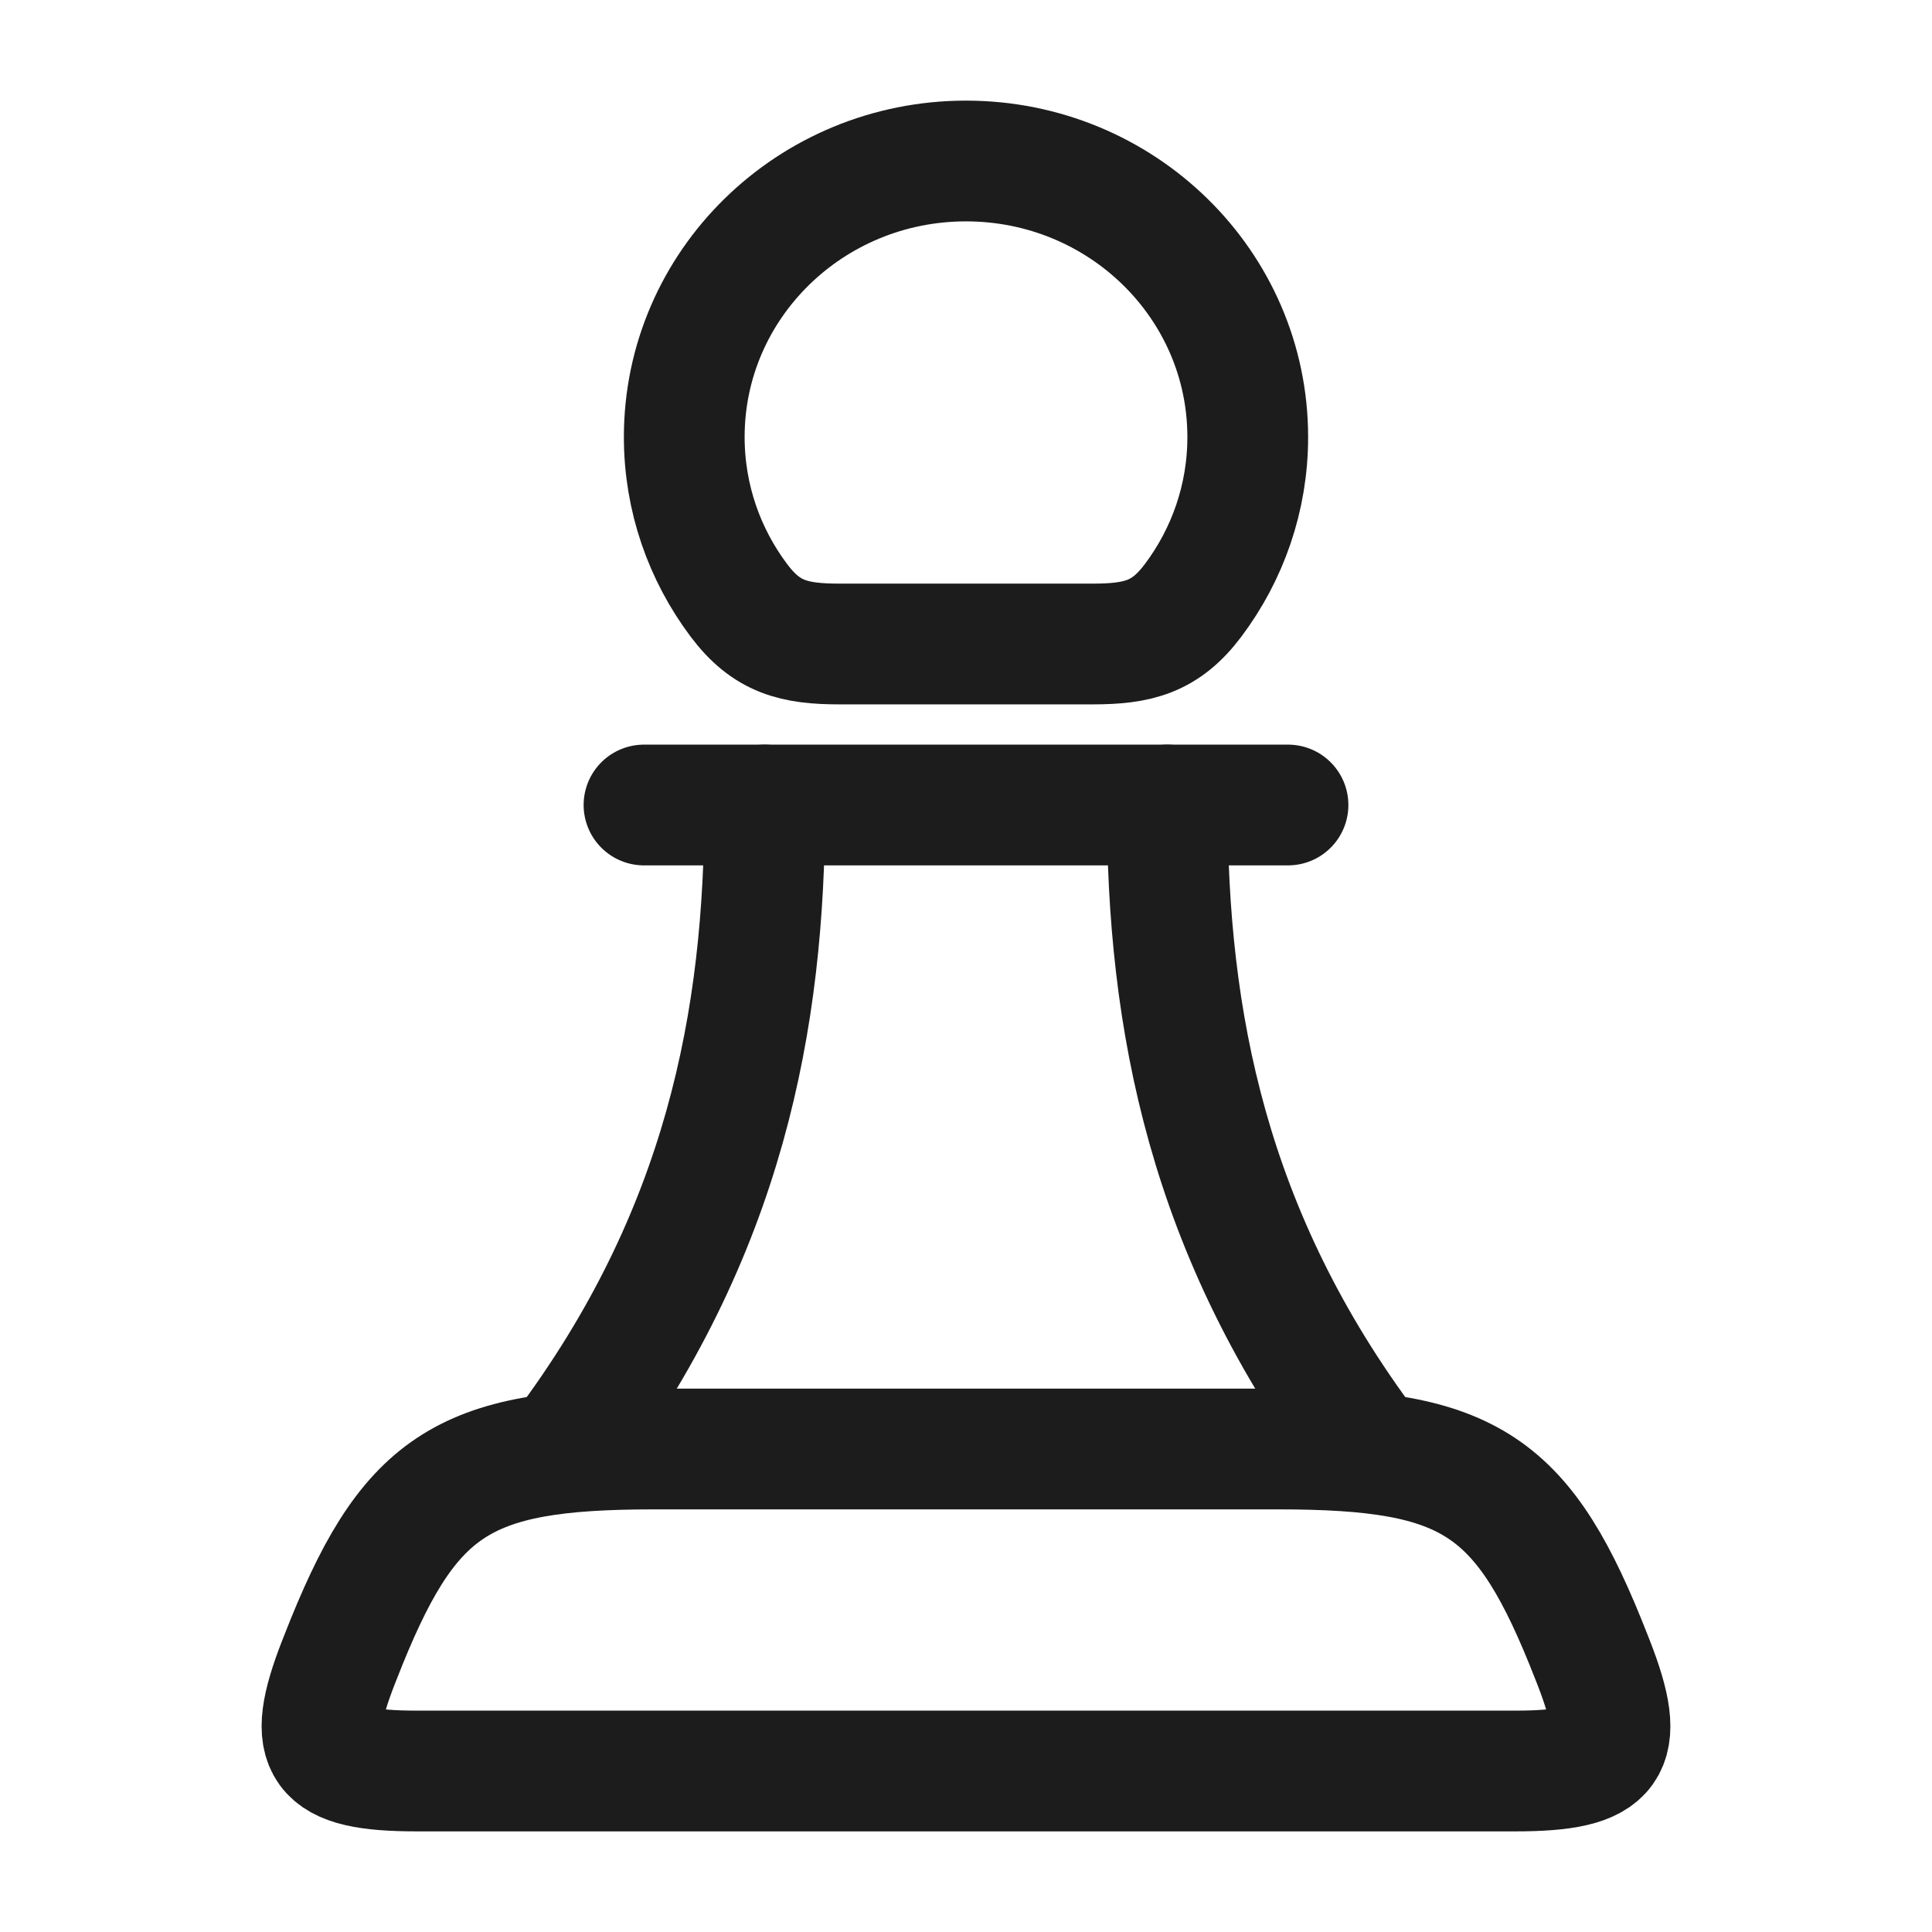 <svg width="24" height="24" viewBox="0 0 24 24" fill="none" xmlns="http://www.w3.org/2000/svg">
<g id="chess-pawn">
<path id="Vector" d="M9.5 10C9.5 12.667 9 15.333 7 18M14.5 10C14.5 12.667 15 15.333 17 18" stroke="#1B1C1B" stroke-width="1.5" stroke-linecap="round" stroke-linejoin="round"/>
<path id="Vector_2" d="M15.5 5.429C15.5 6.187 15.248 6.889 14.822 7.457C14.478 7.916 14.134 8 13.57 8H10.43C9.866 8 9.522 7.916 9.178 7.457C8.752 6.889 8.5 6.187 8.5 5.429C8.5 3.535 10.067 2 12 2C13.933 2 15.5 3.535 15.5 5.429Z" stroke="#1B1C1B" stroke-width="1.5" stroke-linecap="round" stroke-linejoin="round"/>
<path id="Vector_3" d="M8 10H16" stroke="#1B1C1B" stroke-width="1.5" stroke-linecap="round" stroke-linejoin="round"/>
<path id="Vector_4" d="M4.205 20.649L4.226 20.596C5.067 18.44 5.727 18 8.122 18H15.878C18.273 18 18.933 18.44 19.774 20.596L19.795 20.649C20.219 21.735 20.028 22 18.821 22H5.179C3.972 22 3.781 21.735 4.205 20.649Z" stroke="#1B1C1B" stroke-width="1.5" stroke-linecap="round" stroke-linejoin="round"/>
</g>
</svg>
